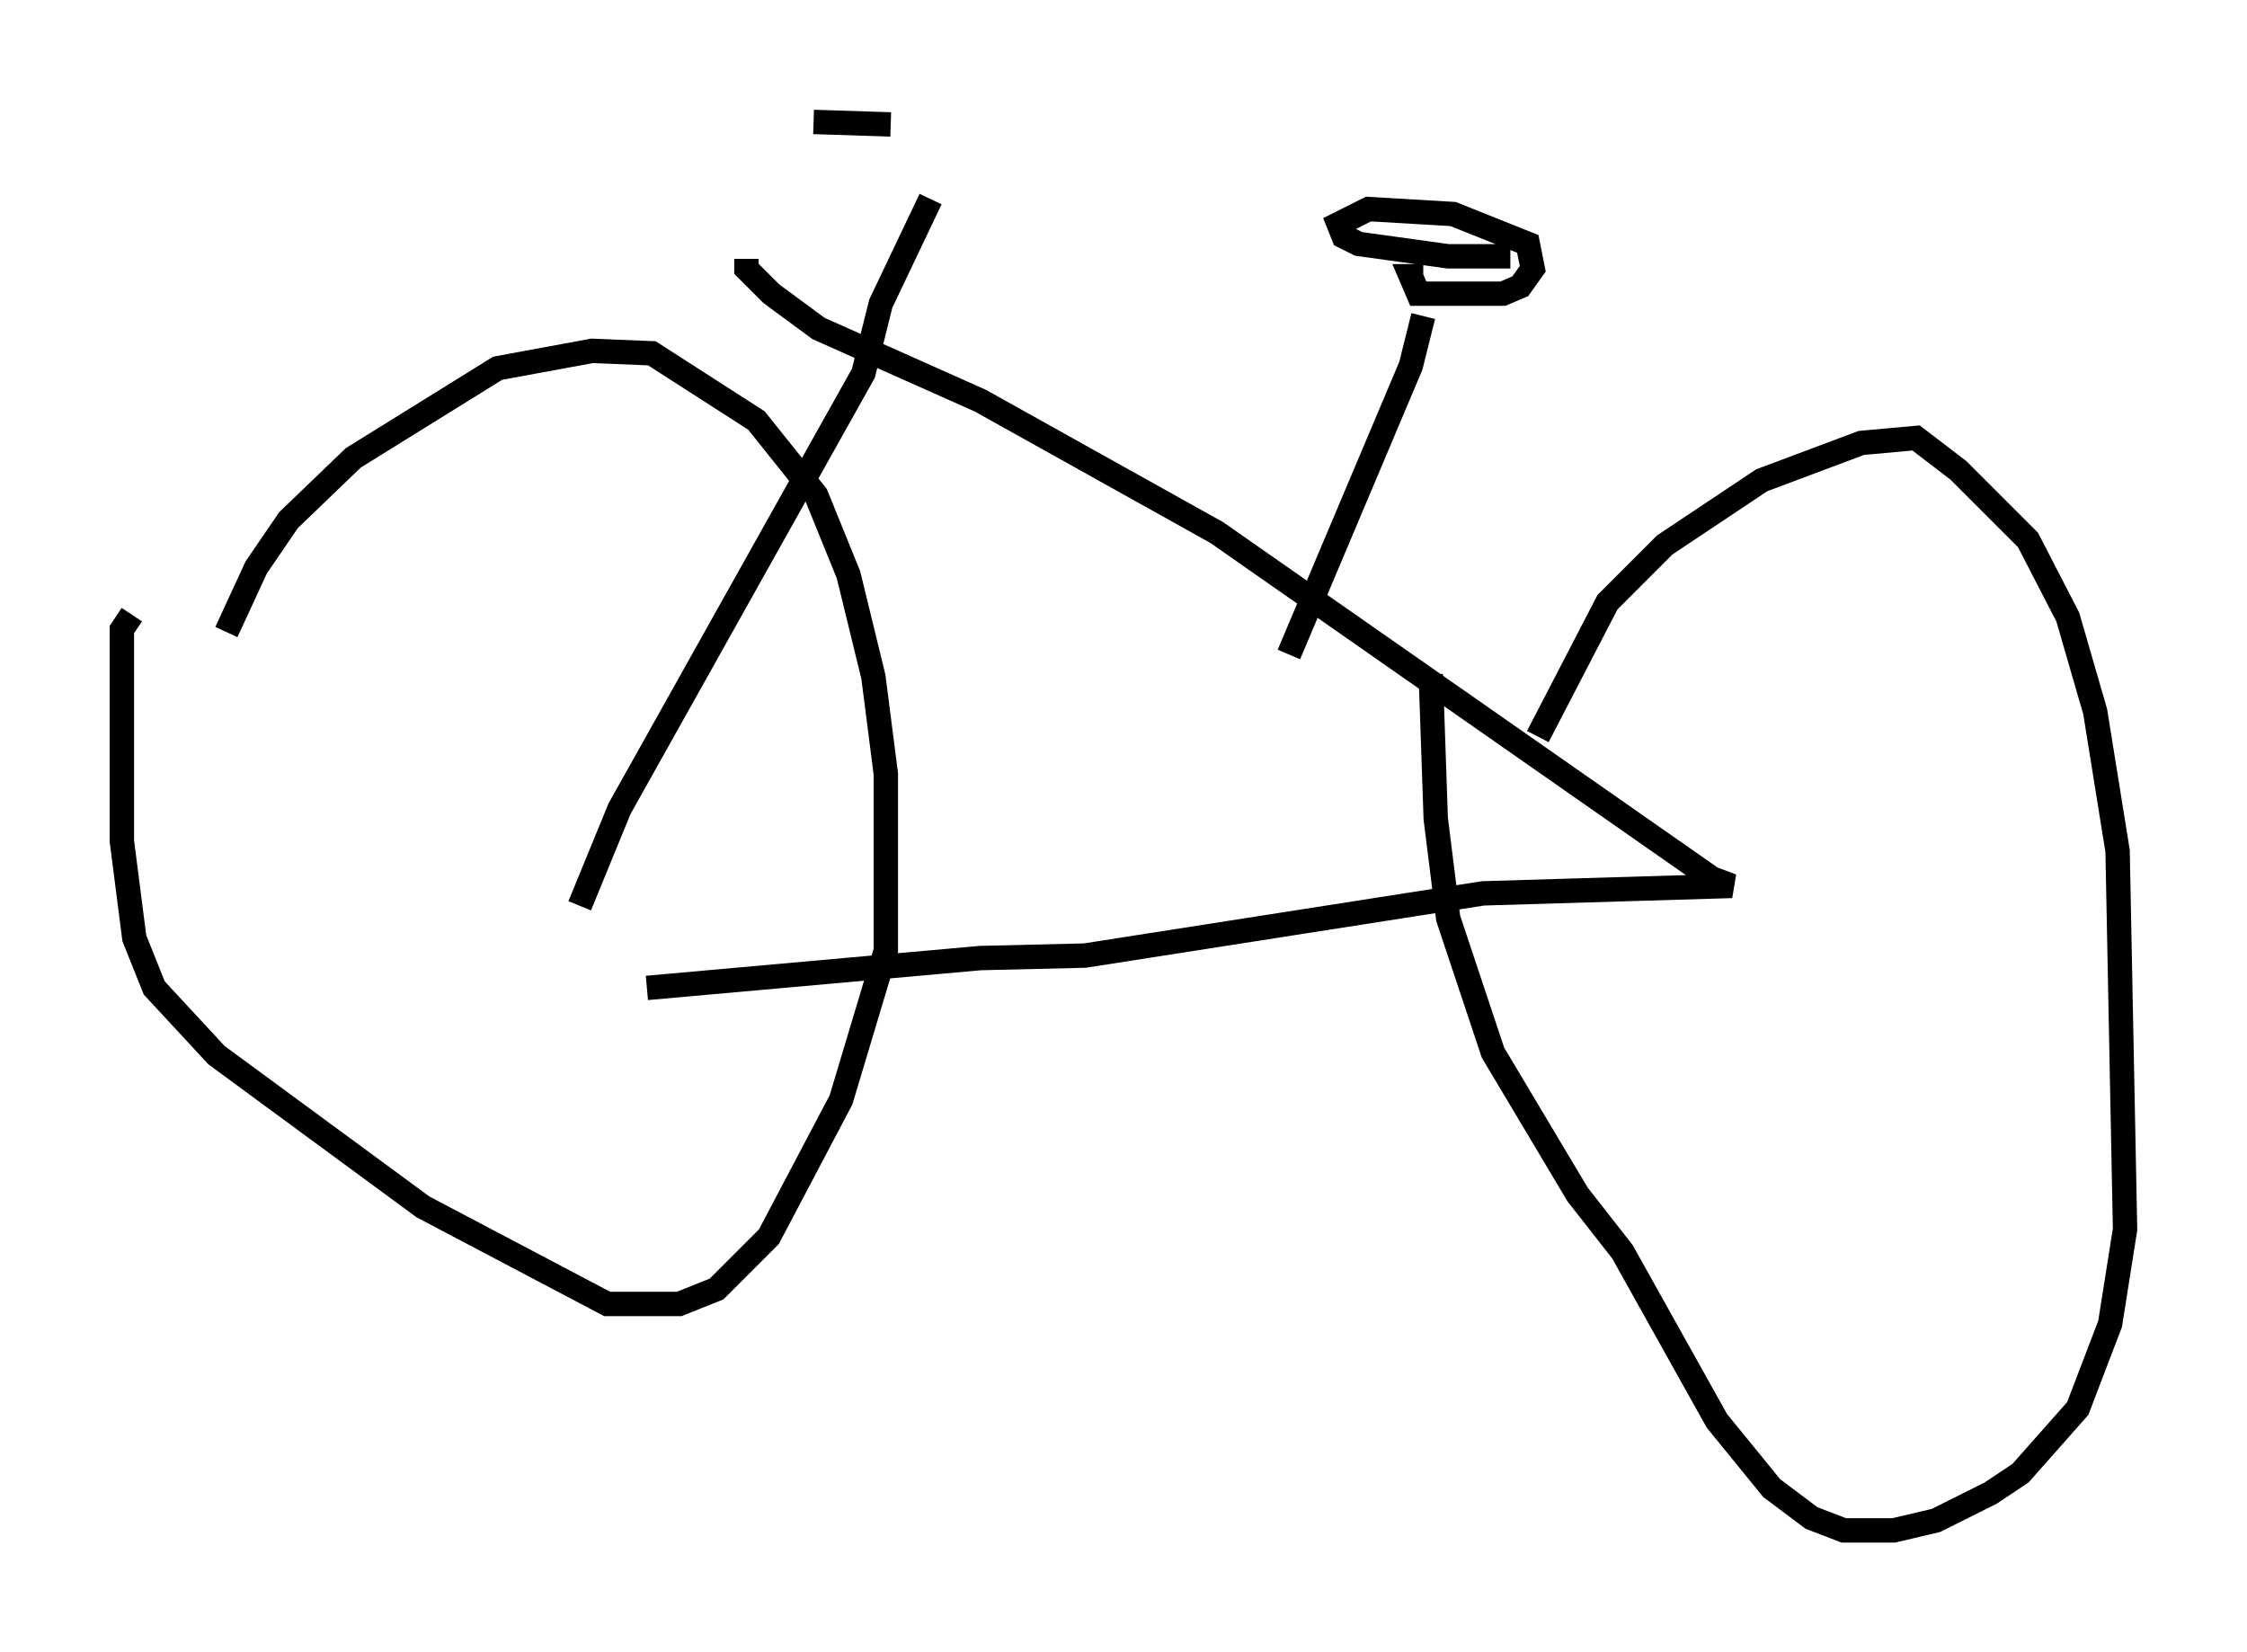 <?xml version="1.0" encoding="utf-8" ?>
<svg baseProfile="full" height="67.78" version="1.1" width="92.178" xmlns="http://www.w3.org/2000/svg" xmlns:ev="http://www.w3.org/2001/xml-events" xmlns:xlink="http://www.w3.org/1999/xlink"><defs /><rect fill="white" height="67.78" width="92.178" x="0" y="0" /><path d="M9.083, 28.684 m0.204, -2.756 l1.225, -2.654 1.327, -1.94 l2.654, -2.552 5.921, -3.675 l3.879, -0.715 2.45, 0.102 l4.288, 2.756 2.45, 3.063 l1.327, 3.267 1.021, 4.185 l0.51, 3.981 0.0, 7.248 l-1.838, 6.125 -2.96, 5.615 l-2.144, 2.144 -1.531, 0.613 l-2.96, 0.0 -7.554, -3.981 l-8.473, -6.227 -2.552, -2.756 l-0.817, -2.042 -0.51, -3.981 l0.0, -8.677 0.408, -0.613 m57.678, 5.002 l2.858, -5.513 2.348, -2.348 l3.981, -2.654 4.083, -1.531 l2.246, -0.204 1.735, 1.327 l2.858, 2.858 1.633, 3.165 l1.123, 3.879 0.919, 5.717 l0.306, 15.517 -0.613, 3.879 l-1.327, 3.471 -2.348, 2.654 l-1.225, 0.817 -2.246, 1.123 l-1.735, 0.408 -2.042, 0.0 l-1.327, -0.51 -1.633, -1.225 l-2.246, -2.756 -3.879, -6.942 l-1.838, -2.348 -3.471, -5.819 l-1.838, -5.513 -0.51, -4.083 l-0.204, -5.921 m-34.913, 9.494 l1.633, -3.981 10.004, -17.865 l0.715, -2.858 2.042, -4.288 m-11.638, 32.361 l13.679, -1.225 4.288, -0.102 l16.334, -2.552 10.208, -0.306 l-0.817, -0.306 -20.315, -14.19 l-9.698, -5.41 -6.635, -2.96 l-1.94, -1.429 -1.021, -1.021 l0.0, -0.408 m22.254, 16.231 l5.002, -11.842 0.51, -2.042 m0.0, -1.633 l-0.51, 0.0 0.306, 0.715 l3.471, 0.0 0.715, -0.306 l0.51, -0.715 -0.204, -1.021 l-3.063, -1.225 -3.471, -0.204 l-1.225, 0.613 0.204, 0.51 l0.613, 0.306 3.675, 0.51 l2.552, 0.0 m-28.584, -5.513 l3.165, 0.102 " fill="none" stroke="black" stroke-width="1" /></svg>